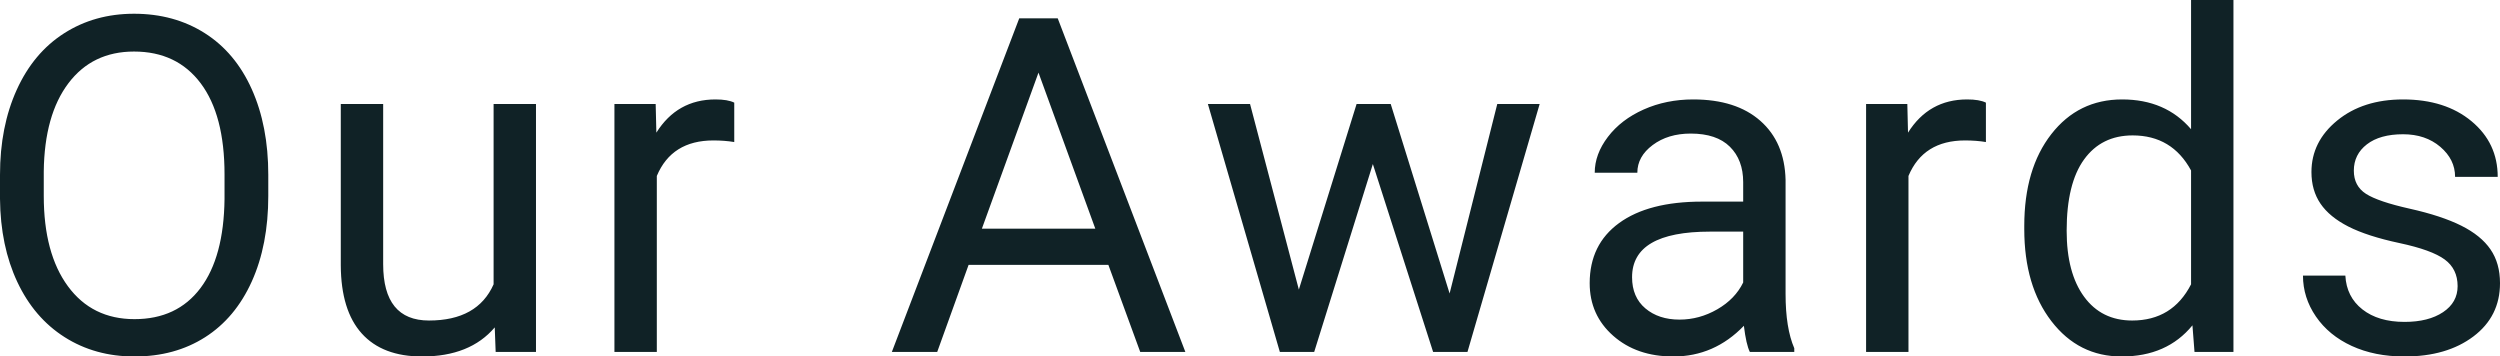 <svg width="255.749" height="36.469" viewBox="0 0 255.749 36.469" fill="none" xmlns="http://www.w3.org/2000/svg" xmlns:xlink="http://www.w3.org/1999/xlink">
	<desc>
			Created with Pixso.
	</desc>
	<defs/>
	<path id="Our Awards" d="M27.445 20.039Q27.445 25.055 25.758 28.793Q24.07 32.531 20.977 34.5Q17.883 36.469 13.758 36.469Q9.727 36.469 6.609 34.488Q3.492 32.508 1.77 28.84Q0.047 25.172 -3.05176e-05 20.344L-3.05176e-05 17.883Q-3.05176e-05 12.961 1.711 9.188Q3.422 5.414 6.551 3.41Q9.68 1.406 13.711 1.406Q17.812 1.406 20.941 3.387Q24.07 5.367 25.758 9.129Q27.445 12.891 27.445 17.883L27.445 20.039ZM22.969 17.836Q22.969 11.766 20.531 8.52Q18.094 5.273 13.711 5.273Q9.445 5.273 6.996 8.52Q4.547 11.766 4.477 17.531L4.477 20.039Q4.477 25.922 6.949 29.285Q9.422 32.648 13.758 32.648Q18.117 32.648 20.508 29.473Q22.898 26.297 22.969 20.367L22.969 17.836ZM50.612 33.492Q48.081 36.469 43.182 36.469Q39.127 36.469 37.006 34.113Q34.885 31.758 34.862 27.141L34.862 10.641L39.198 10.641L39.198 27.023Q39.198 32.789 43.885 32.789Q48.854 32.789 50.495 29.086L50.495 10.641L54.831 10.641L54.831 36L50.706 36L50.612 33.492ZM75.114 14.531Q74.13 14.367 72.981 14.367Q68.716 14.367 67.192 18L67.192 36L62.856 36L62.856 10.641L67.075 10.641L67.146 13.57Q69.278 10.172 73.192 10.172Q74.458 10.172 75.114 10.5L75.114 14.531ZM113.385 27.094L99.088 27.094L95.877 36L91.237 36L104.268 1.875L108.205 1.875L121.26 36L116.643 36L113.385 27.094ZM100.447 23.391L112.049 23.391L106.237 7.43L100.447 23.391ZM148.294 30.023L153.169 10.641L157.505 10.641L150.122 36L146.606 36L140.442 16.781L134.442 36L130.927 36L123.567 10.641L127.88 10.641L132.872 29.625L138.778 10.641L142.27 10.641L148.294 30.023ZM179.007 36Q178.632 35.25 178.398 33.328Q175.374 36.469 171.179 36.469Q167.429 36.469 165.027 34.348Q162.624 32.227 162.624 28.969Q162.624 25.008 165.636 22.816Q168.648 20.625 174.109 20.625L178.327 20.625L178.327 18.633Q178.327 16.359 176.968 15.012Q175.609 13.664 172.96 13.664Q170.64 13.664 169.07 14.836Q167.499 16.008 167.499 17.672L163.14 17.672Q163.14 15.773 164.488 14.004Q165.835 12.234 168.144 11.203Q170.452 10.172 173.218 10.172Q177.601 10.172 180.085 12.363Q182.57 14.555 182.663 18.398L182.663 30.07Q182.663 33.562 183.554 35.625L183.554 36L179.007 36ZM171.812 32.695Q173.851 32.695 175.679 31.641Q177.507 30.586 178.327 28.898L178.327 23.695L174.929 23.695Q166.96 23.695 166.96 28.359Q166.96 30.398 168.32 31.547Q169.679 32.695 171.812 32.695ZM203.158 14.531Q202.174 14.367 201.025 14.367Q196.76 14.367 195.236 18L195.236 36L190.9 36L190.9 10.641L195.119 10.641L195.189 13.57Q197.322 10.172 201.236 10.172Q202.502 10.172 203.158 10.5L203.158 14.531ZM207.082 23.109Q207.082 17.273 209.848 13.723Q212.614 10.172 217.09 10.172Q221.543 10.172 224.145 13.219L224.145 0L228.481 0L228.481 36L224.497 36L224.286 33.281Q221.684 36.469 217.043 36.469Q212.637 36.469 209.86 32.859Q207.082 29.25 207.082 23.438L207.082 23.109ZM211.418 23.602Q211.418 27.914 213.2 30.352Q214.981 32.789 218.122 32.789Q222.247 32.789 224.145 29.086L224.145 17.438Q222.2 13.852 218.168 13.852Q214.981 13.852 213.2 16.312Q211.418 18.773 211.418 23.602ZM251.413 29.273Q251.413 27.516 250.089 26.543Q248.765 25.57 245.472 24.867Q242.179 24.164 240.245 23.18Q238.312 22.195 237.386 20.836Q236.46 19.477 236.46 17.602Q236.46 14.484 239.097 12.328Q241.733 10.172 245.835 10.172Q250.147 10.172 252.831 12.398Q255.515 14.625 255.515 18.094L251.155 18.094Q251.155 16.312 249.644 15.023Q248.132 13.734 245.835 13.734Q243.468 13.734 242.132 14.766Q240.796 15.797 240.796 17.461Q240.796 19.031 242.038 19.828Q243.28 20.625 246.526 21.352Q249.772 22.078 251.788 23.086Q253.804 24.094 254.776 25.512Q255.749 26.93 255.749 28.969Q255.749 32.367 253.03 34.418Q250.312 36.469 245.976 36.469Q242.929 36.469 240.585 35.391Q238.241 34.312 236.917 32.379Q235.593 30.445 235.593 28.195L239.929 28.195Q240.046 30.375 241.675 31.652Q243.304 32.93 245.976 32.93Q248.437 32.93 249.925 31.934Q251.413 30.938 251.413 29.273Z" fill="#102226" fill-opacity="1" fill-rule="evenodd"/>
</svg>
